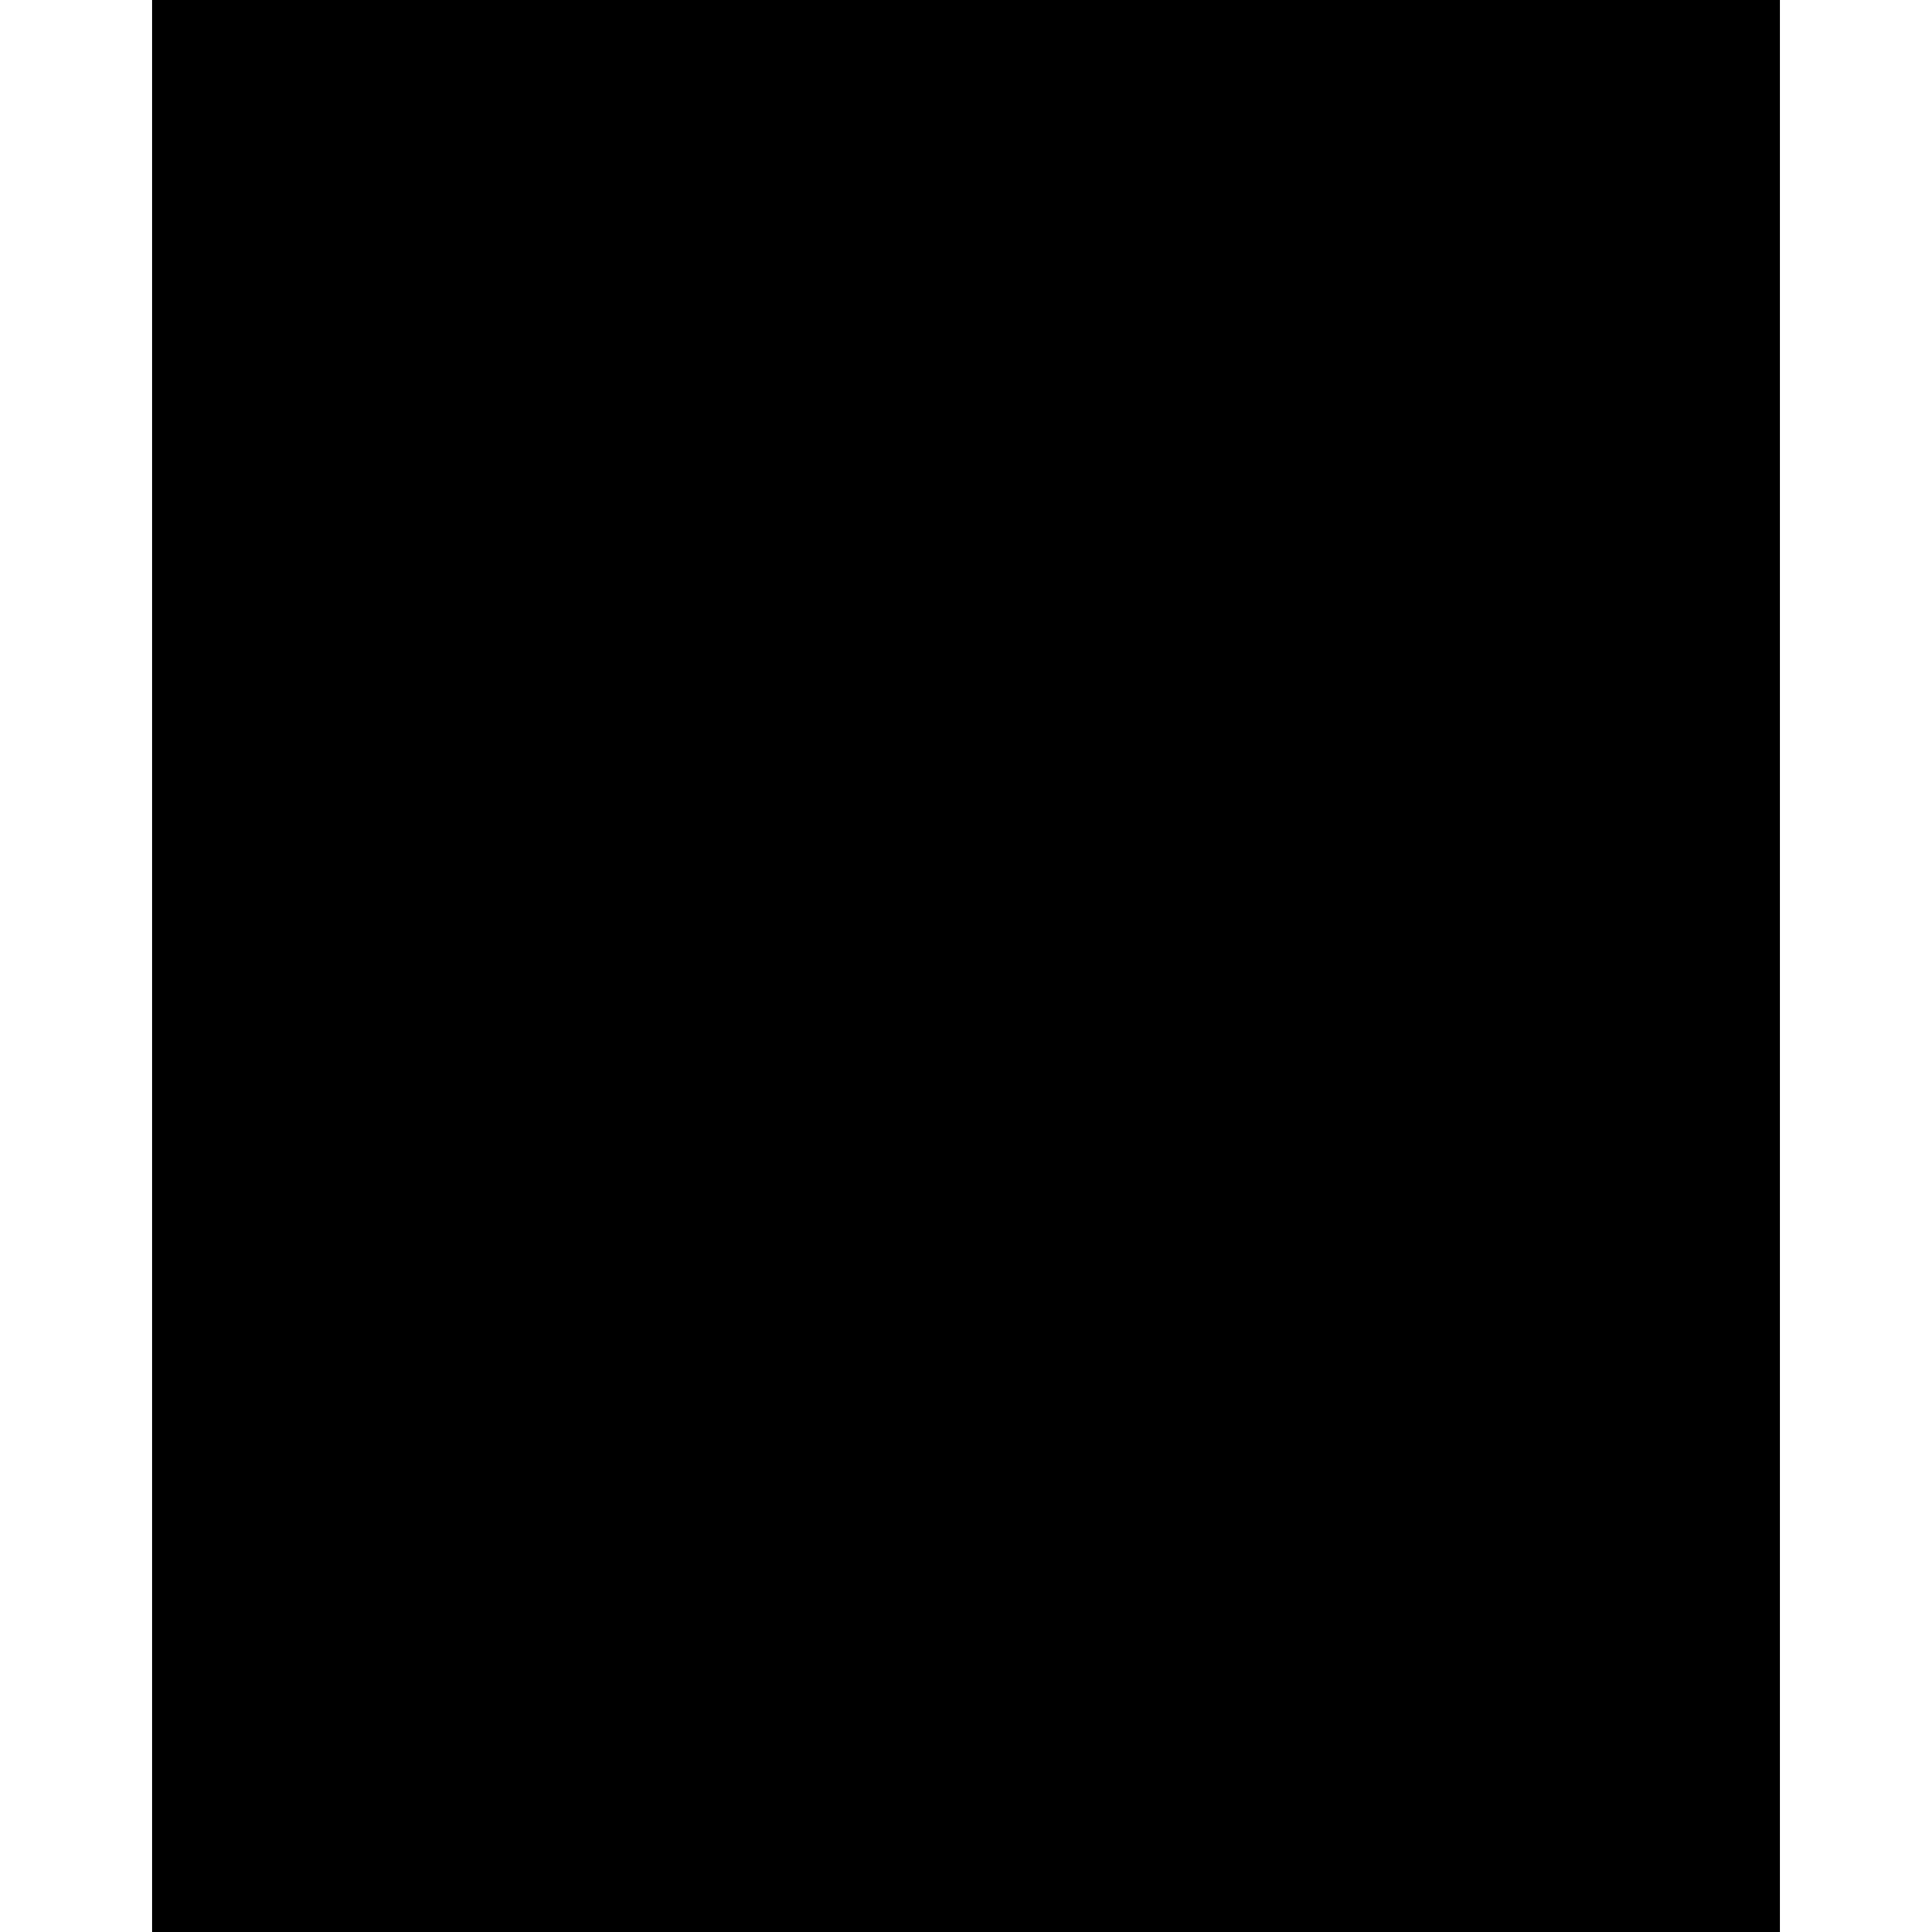 <?xml version="1.0" encoding="iso-8859-1"?><svg height="200px" viewBox="0.0 0.0 24.0 24.0" width="200px" xmlns="http://www.w3.org/2000/svg"><path animation_id="0" d="M11.995 2.029 L15.409 7.95 L18.823 13.862 L5.177 13.862 L8.591 7.95 L11.995 2.029 L11.995 2.029" fill="black" fill-opacity="1.0" filling="0"/>
<path animation_id="1" d="M1.89 0.0 L22.11 0.0 L22.11 24.0 L1.89 24.0 L1.89 0.0 M4.672 21.45 L4.86 21.449 C4.908 21.443 4.958 21.423 5.005 21.408 C5.052 21.389 5.071 21.322 5.083 21.276 C5.097 21.196 5.094 21.114 5.07 21.035 C5.061 21.012 5.051 20.992 5.035 20.973 C4.989 20.935 4.924 20.934 4.869 20.932 L4.672 20.932 L4.672 21.45 L4.672 21.45 M5.536 20.833 L5.558 20.926 L5.571 21.026 L5.576 21.133 L5.572 21.227 L5.562 21.315 A1.273 1.273 0.0 0 1 5.535 21.437 L5.508 21.51 A1.05 1.05 0.0 0 1 5.458 21.608 L5.417 21.665 C5.384 21.704 5.352 21.738 5.308 21.765 C5.35 21.802 5.376 21.851 5.402 21.901 C5.43 21.955 5.458 22.011 5.478 22.07 L5.713 22.8 L5.088 22.8 L4.833 22.047 C4.819 22.009 4.805 21.969 4.783 21.936 A0.094 0.094 0.0 0 0 4.755 21.91 L4.755 22.8 L4.19 22.8 L4.19 20.452 L5.022 20.452 L5.115 20.46 L5.199 20.474 L5.272 20.498 L5.306 20.514 L5.337 20.532 L5.367 20.554 L5.395 20.579 L5.421 20.607 L5.445 20.638 L5.467 20.672 L5.487 20.709 L5.506 20.748 L5.536 20.833 L5.536 20.833 M3.512 20.452 L4.076 20.452 L4.076 22.8 L2.986 22.8 L2.918 22.435 L2.542 22.435 L2.475 22.8 L1.896 22.8 L2.449 20.452 L3.023 20.452 L3.512 22.532 L3.512 20.452 M2.881 21.867 L2.731 21.091 L2.583 21.867 L2.881 21.867 M21.247 21.987 L21.247 21.414 L22.035 21.414 L22.035 22.437 L21.924 22.55 L21.832 22.631 L21.745 22.697 L21.703 22.723 L21.662 22.746 L21.62 22.765 L21.577 22.782 L21.532 22.795 L21.485 22.807 L21.437 22.816 L21.387 22.822 L21.336 22.826 L21.283 22.827 L21.217 22.824 L21.155 22.818 L21.094 22.806 L21.037 22.79 L20.982 22.769 L20.93 22.744 L20.882 22.713 L20.836 22.679 L20.794 22.64 L20.755 22.597 L20.718 22.549 L20.684 22.498 L20.653 22.443 L20.624 22.383 L20.598 22.32 L20.574 22.253 L20.553 22.183 L20.534 22.11 L20.519 22.035 L20.506 21.958 L20.496 21.879 L20.489 21.797 L20.485 21.713 L20.484 21.626 L20.485 21.535 L20.49 21.447 L20.497 21.361 L20.508 21.279 L20.522 21.199 L20.539 21.122 L20.559 21.048 L20.582 20.977 L20.608 20.909 L20.638 20.844 L20.671 20.784 L20.706 20.728 L20.745 20.676 L20.787 20.628 L20.832 20.584 L20.881 20.544 L20.923 20.515 L20.968 20.491 L21.016 20.47 L21.068 20.454 L21.122 20.441 L21.179 20.432 L21.239 20.426 L21.301 20.425 L21.36 20.426 L21.415 20.429 L21.468 20.435 L21.517 20.443 L21.562 20.453 L21.605 20.465 L21.644 20.481 L21.68 20.499 L21.712 20.519 L21.743 20.542 L21.772 20.567 L21.799 20.594 L21.825 20.624 L21.85 20.656 L21.873 20.69 L21.894 20.727 L21.932 20.806 L21.965 20.895 L21.993 20.992 L22.025 21.148 L21.496 21.296 L21.468 21.183 A0.534 0.534 0.0 0 0 21.441 21.119 L21.419 21.085 A0.249 0.249 0.0 0 0 21.383 21.05 A0.213 0.213 0.0 0 0 21.342 21.03 A0.254 0.254 0.0 0 0 21.293 21.024 L21.265 21.025 L21.241 21.031 L21.218 21.04 L21.196 21.053 L21.174 21.07 L21.153 21.091 L21.133 21.118 L21.114 21.15 L21.096 21.187 L21.08 21.23 L21.067 21.279 L21.056 21.335 L21.046 21.397 L21.04 21.464 L21.036 21.538 L21.036 21.703 L21.04 21.781 L21.047 21.853 L21.056 21.917 L21.067 21.975 L21.081 22.025 L21.097 22.068 L21.115 22.105 L21.134 22.136 L21.154 22.162 L21.176 22.183 L21.199 22.2 L21.222 22.213 L21.247 22.222 L21.275 22.228 L21.319 22.229 A0.31 0.31 0.0 0 0 21.376 22.219 A0.334 0.334 0.0 0 0 21.432 22.195 C21.47 22.172 21.505 22.144 21.539 22.115 L21.539 21.987 L21.247 21.987 L21.247 21.987 L21.247 21.987 M18.965 20.463 L19.467 20.463 L19.903 21.469 L19.903 20.463 L20.428 20.463 L20.428 22.789 L19.923 22.789 L19.489 21.792 L19.489 22.789 L18.965 22.789 L18.965 20.463 L18.965 20.463 M18.278 20.463 L18.829 20.463 L18.829 22.789 L18.278 22.789 L18.278 20.463 M16.687 20.463 L17.19 20.463 L17.626 21.469 L17.626 20.463 L18.151 20.463 L18.151 22.789 L17.645 22.789 L17.212 21.792 L17.212 22.789 L16.687 22.789 L16.687 20.463 L16.687 20.463 M15.534 21.631 L15.535 21.733 L15.54 21.828 L15.547 21.914 L15.558 21.992 L15.572 22.062 L15.588 22.124 L15.607 22.176 L15.628 22.221 L15.651 22.259 L15.675 22.291 L15.7 22.317 L15.726 22.337 L15.752 22.353 L15.78 22.363 L15.81 22.37 L15.842 22.372 L15.876 22.37 L15.907 22.363 L15.936 22.353 L15.963 22.338 L15.988 22.318 L16.013 22.293 L16.036 22.262 L16.058 22.226 L16.078 22.182 L16.097 22.128 L16.112 22.063 L16.126 21.988 L16.136 21.904 L16.144 21.809 L16.148 21.705 L16.15 21.592 L16.148 21.496 L16.144 21.408 L16.136 21.327 L16.125 21.254 L16.111 21.187 L16.095 21.128 L16.076 21.077 L16.055 21.034 L16.032 20.997 L16.007 20.965 L15.982 20.94 L15.956 20.92 L15.929 20.905 L15.901 20.895 L15.871 20.888 L15.837 20.886 L15.806 20.888 L15.778 20.894 L15.752 20.905 L15.726 20.92 L15.701 20.94 L15.676 20.966 L15.652 20.998 L15.629 21.037 L15.607 21.081 L15.589 21.134 L15.572 21.196 L15.559 21.266 L15.548 21.345 L15.54 21.432 L15.536 21.527 L15.534 21.631 L15.534 21.631 M15.054 21.627 L15.056 21.493 L15.066 21.365 L15.081 21.246 L15.103 21.133 L15.131 21.027 L15.166 20.929 L15.207 20.837 L15.255 20.753 L15.309 20.678 L15.368 20.611 L15.434 20.555 L15.505 20.508 L15.581 20.471 L15.663 20.445 L15.749 20.43 L15.839 20.425 L15.931 20.43 L16.019 20.445 L16.101 20.47 L16.179 20.506 L16.251 20.552 L16.317 20.608 L16.377 20.673 L16.431 20.748 L16.478 20.831 L16.519 20.92 L16.553 21.017 L16.581 21.122 L16.602 21.233 L16.618 21.351 L16.627 21.476 L16.63 21.609 L16.629 21.705 L16.624 21.798 L16.618 21.886 L16.608 21.97 L16.596 22.049 L16.582 22.125 L16.564 22.196 L16.544 22.263 L16.521 22.326 L16.495 22.386 L16.467 22.442 L16.436 22.496 L16.403 22.545 L16.367 22.592 L16.328 22.635 L16.287 22.674 L16.242 22.71 L16.194 22.741 L16.144 22.767 L16.091 22.789 L16.036 22.805 L15.978 22.817 L15.919 22.824 L15.857 22.827 L15.794 22.825 L15.734 22.819 L15.677 22.809 L15.622 22.794 L15.569 22.776 L15.519 22.753 L15.471 22.727 L15.426 22.696 L15.384 22.66 L15.344 22.621 L15.307 22.576 L15.272 22.528 L15.239 22.475 L15.209 22.419 L15.18 22.358 L15.154 22.293 L15.13 22.223 L15.11 22.15 L15.092 22.072 L15.078 21.991 L15.067 21.906 L15.059 21.817 L15.055 21.724 L15.054 21.627 L15.054 21.627 M14.425 20.463 L14.976 20.463 L14.976 22.789 L14.425 22.789 L14.425 20.463 M12.997 20.463 L14.344 20.463 L14.344 21.122 L13.945 21.122 L13.945 22.789 L13.395 22.789 L13.395 21.122 L12.997 21.122 L12.997 20.463 M12.366 20.463 L12.917 20.463 L12.917 22.789 L12.366 22.789 L12.366 20.463 M11.391 20.913 L11.391 22.337 L11.494 22.336 C11.536 22.334 11.574 22.329 11.613 22.317 C11.631 22.31 11.645 22.303 11.66 22.292 C11.675 22.278 11.686 22.265 11.697 22.25 C11.712 22.226 11.722 22.202 11.733 22.178 L11.754 22.114 L11.77 22.033 L11.783 21.925 C11.79 21.828 11.793 21.732 11.794 21.634 L11.788 21.428 L11.78 21.339 L11.771 21.26 L11.758 21.191 L11.743 21.131 L11.726 21.082 L11.708 21.044 L11.687 21.012 L11.665 20.986 L11.639 20.964 L11.611 20.946 L11.579 20.932 L11.543 20.922 L11.503 20.915 L11.391 20.913 L11.391 20.913 M10.887 20.463 L11.593 20.463 L11.642 20.464 L11.69 20.468 L11.736 20.475 L11.78 20.485 L11.821 20.498 L11.861 20.514 L11.899 20.532 L11.934 20.554 L11.966 20.578 L11.997 20.604 L12.026 20.633 L12.053 20.664 L12.079 20.697 L12.126 20.77 L12.167 20.851 L12.201 20.937 L12.231 21.03 L12.254 21.128 C12.264 21.181 12.272 21.233 12.279 21.285 C12.285 21.34 12.291 21.395 12.294 21.449 C12.297 21.505 12.299 21.562 12.299 21.618 L12.296 21.788 L12.286 21.939 L12.27 22.07 L12.259 22.129 L12.246 22.183 L12.217 22.281 L12.182 22.371 L12.141 22.453 L12.095 22.528 L12.045 22.593 L11.992 22.648 L11.964 22.671 L11.935 22.692 L11.905 22.709 L11.875 22.724 L11.8 22.752 C11.765 22.763 11.73 22.772 11.693 22.78 L11.625 22.788 L10.887 22.789 L10.887 20.463 L10.887 20.463 M9.308 20.463 L9.81 20.463 L10.247 21.469 L10.247 20.463 L10.772 20.463 L10.772 22.789 L10.266 22.789 L9.832 21.792 L9.832 22.789 L9.308 22.789 L9.308 20.463 L9.308 20.463 M8.176 21.631 L8.177 21.726 L8.182 21.814 L8.189 21.894 L8.199 21.967 L8.211 22.032 L8.227 22.089 L8.244 22.138 L8.264 22.18 L8.285 22.215 L8.307 22.245 L8.331 22.269 L8.354 22.287 L8.379 22.302 L8.405 22.312 L8.433 22.318 L8.463 22.32 L8.494 22.318 L8.523 22.312 L8.55 22.302 L8.575 22.288 L8.598 22.27 L8.621 22.246 L8.643 22.217 L8.664 22.184 L8.682 22.143 L8.699 22.093 L8.714 22.033 L8.726 21.963 L8.736 21.884 L8.743 21.797 L8.747 21.7 L8.749 21.595 L8.747 21.505 L8.743 21.423 L8.736 21.348 L8.726 21.28 L8.713 21.218 L8.698 21.164 L8.68 21.116 L8.661 21.076 L8.639 21.041 L8.616 21.012 L8.593 20.988 L8.569 20.97 L8.543 20.956 L8.517 20.946 L8.489 20.94 L8.458 20.938 L8.429 20.94 L8.403 20.946 L8.379 20.955 L8.355 20.97 L8.331 20.988 L8.308 21.012 L8.286 21.042 L8.264 21.078 L8.244 21.12 L8.227 21.169 L8.212 21.226 L8.199 21.291 L8.189 21.365 L8.182 21.446 L8.178 21.534 L8.176 21.631 L8.176 21.631 M7.674 21.627 L7.677 21.493 L7.687 21.365 L7.702 21.246 L7.724 21.133 L7.752 21.027 L7.786 20.929 L7.828 20.837 L7.875 20.753 L7.929 20.678 L7.989 20.611 L8.054 20.555 L8.126 20.508 L8.202 20.471 L8.283 20.445 L8.37 20.43 L8.46 20.425 L8.552 20.43 L8.639 20.445 L8.722 20.47 L8.8 20.506 L8.871 20.552 L8.937 20.608 L8.997 20.673 L9.051 20.748 L9.098 20.831 L9.139 20.92 L9.173 21.017 L9.201 21.122 L9.223 21.233 L9.238 21.351 L9.247 21.476 L9.251 21.609 L9.249 21.705 L9.245 21.798 L9.238 21.886 L9.229 21.97 L9.217 22.049 L9.202 22.125 L9.185 22.196 L9.164 22.263 L9.141 22.326 L9.116 22.386 L9.088 22.442 L9.057 22.496 L9.023 22.545 L8.988 22.592 L8.949 22.635 L8.908 22.674 L8.863 22.71 L8.815 22.741 L8.765 22.767 L8.712 22.789 L8.657 22.805 L8.599 22.817 L8.539 22.824 L8.477 22.827 L8.415 22.825 L8.355 22.819 L8.298 22.809 L8.242 22.794 L8.19 22.776 L8.139 22.753 L8.092 22.727 L8.047 22.696 L8.005 22.66 L7.965 22.621 L7.928 22.576 L7.893 22.528 L7.86 22.475 L7.829 22.419 L7.801 22.358 L7.775 22.293 L7.751 22.223 L7.73 22.15 L7.713 22.072 L7.7 21.998 L7.674 22.142 L7.646 22.256 L7.611 22.36 L7.592 22.409 L7.571 22.455 L7.548 22.499 L7.524 22.54 L7.498 22.578 L7.471 22.614 L7.442 22.648 L7.412 22.678 L7.38 22.706 L7.347 22.732 L7.311 22.755 L7.272 22.775 L7.232 22.791 L7.19 22.805 L7.145 22.815 L7.099 22.822 L7.051 22.827 L7.002 22.828 L6.942 22.826 L6.884 22.821 L6.829 22.812 L6.777 22.8 L6.726 22.784 L6.679 22.764 L6.634 22.74 L6.592 22.713 L6.552 22.68 L6.513 22.643 L6.477 22.601 L6.442 22.554 L6.409 22.502 L6.378 22.446 L6.349 22.384 L6.321 22.318 L6.295 22.246 L6.272 22.17 L6.253 22.09 L6.238 22.005 L6.226 21.916 L6.218 21.822 L6.213 21.724 L6.211 21.622 L6.214 21.485 L6.223 21.357 L6.238 21.236 L6.259 21.123 L6.286 21.018 L6.319 20.92 L6.359 20.829 L6.406 20.747 L6.458 20.673 L6.517 20.608 L6.581 20.552 L6.651 20.506 L6.726 20.47 L6.807 20.445 L6.892 20.43 L6.981 20.425 L7.051 20.428 L7.118 20.436 L7.181 20.451 L7.241 20.471 L7.297 20.498 L7.35 20.531 L7.399 20.569 L7.443 20.613 L7.483 20.662 L7.521 20.717 L7.555 20.777 L7.586 20.843 L7.614 20.914 L7.64 20.99 L7.663 21.071 L7.694 21.206 L7.2 21.379 C7.186 21.316 7.175 21.252 7.152 21.189 L7.139 21.163 C7.115 21.119 7.085 21.076 7.035 21.057 A0.141 0.141 0.0 0 0 6.993 21.05 L6.965 21.052 L6.942 21.058 L6.919 21.068 L6.898 21.083 L6.876 21.104 L6.856 21.13 L6.836 21.163 L6.818 21.202 L6.805 21.235 L6.794 21.273 L6.785 21.317 L6.77 21.421 L6.763 21.546 L6.763 21.704 L6.767 21.783 L6.772 21.855 L6.78 21.92 L6.789 21.976 L6.8 22.025 L6.813 22.065 L6.827 22.097 L6.843 22.124 L6.86 22.146 L6.877 22.164 L6.895 22.179 L6.913 22.189 L6.932 22.196 L6.953 22.201 L6.977 22.203 L7 22.201 L7.021 22.198 L7.04 22.191 L7.057 22.183 L7.073 22.172 L7.088 22.158 L7.102 22.141 L7.116 22.12 L7.142 22.066 L7.166 21.998 L7.186 21.916 L7.214 21.745 L7.697 21.974 L7.688 21.906 L7.68 21.817 L7.676 21.724 L7.674 21.627 L7.674 21.627 M11.995 1.264 C16.884 1.264 20.867 5.314 20.867 10.284 C20.867 15.255 16.884 19.305 11.995 19.305 C7.116 19.305 3.133 15.255 3.133 10.284 C3.133 5.314 7.116 1.264 11.995 1.264 L11.995 1.264" fill="black" fill-opacity="1.0" filling="0"/></svg>